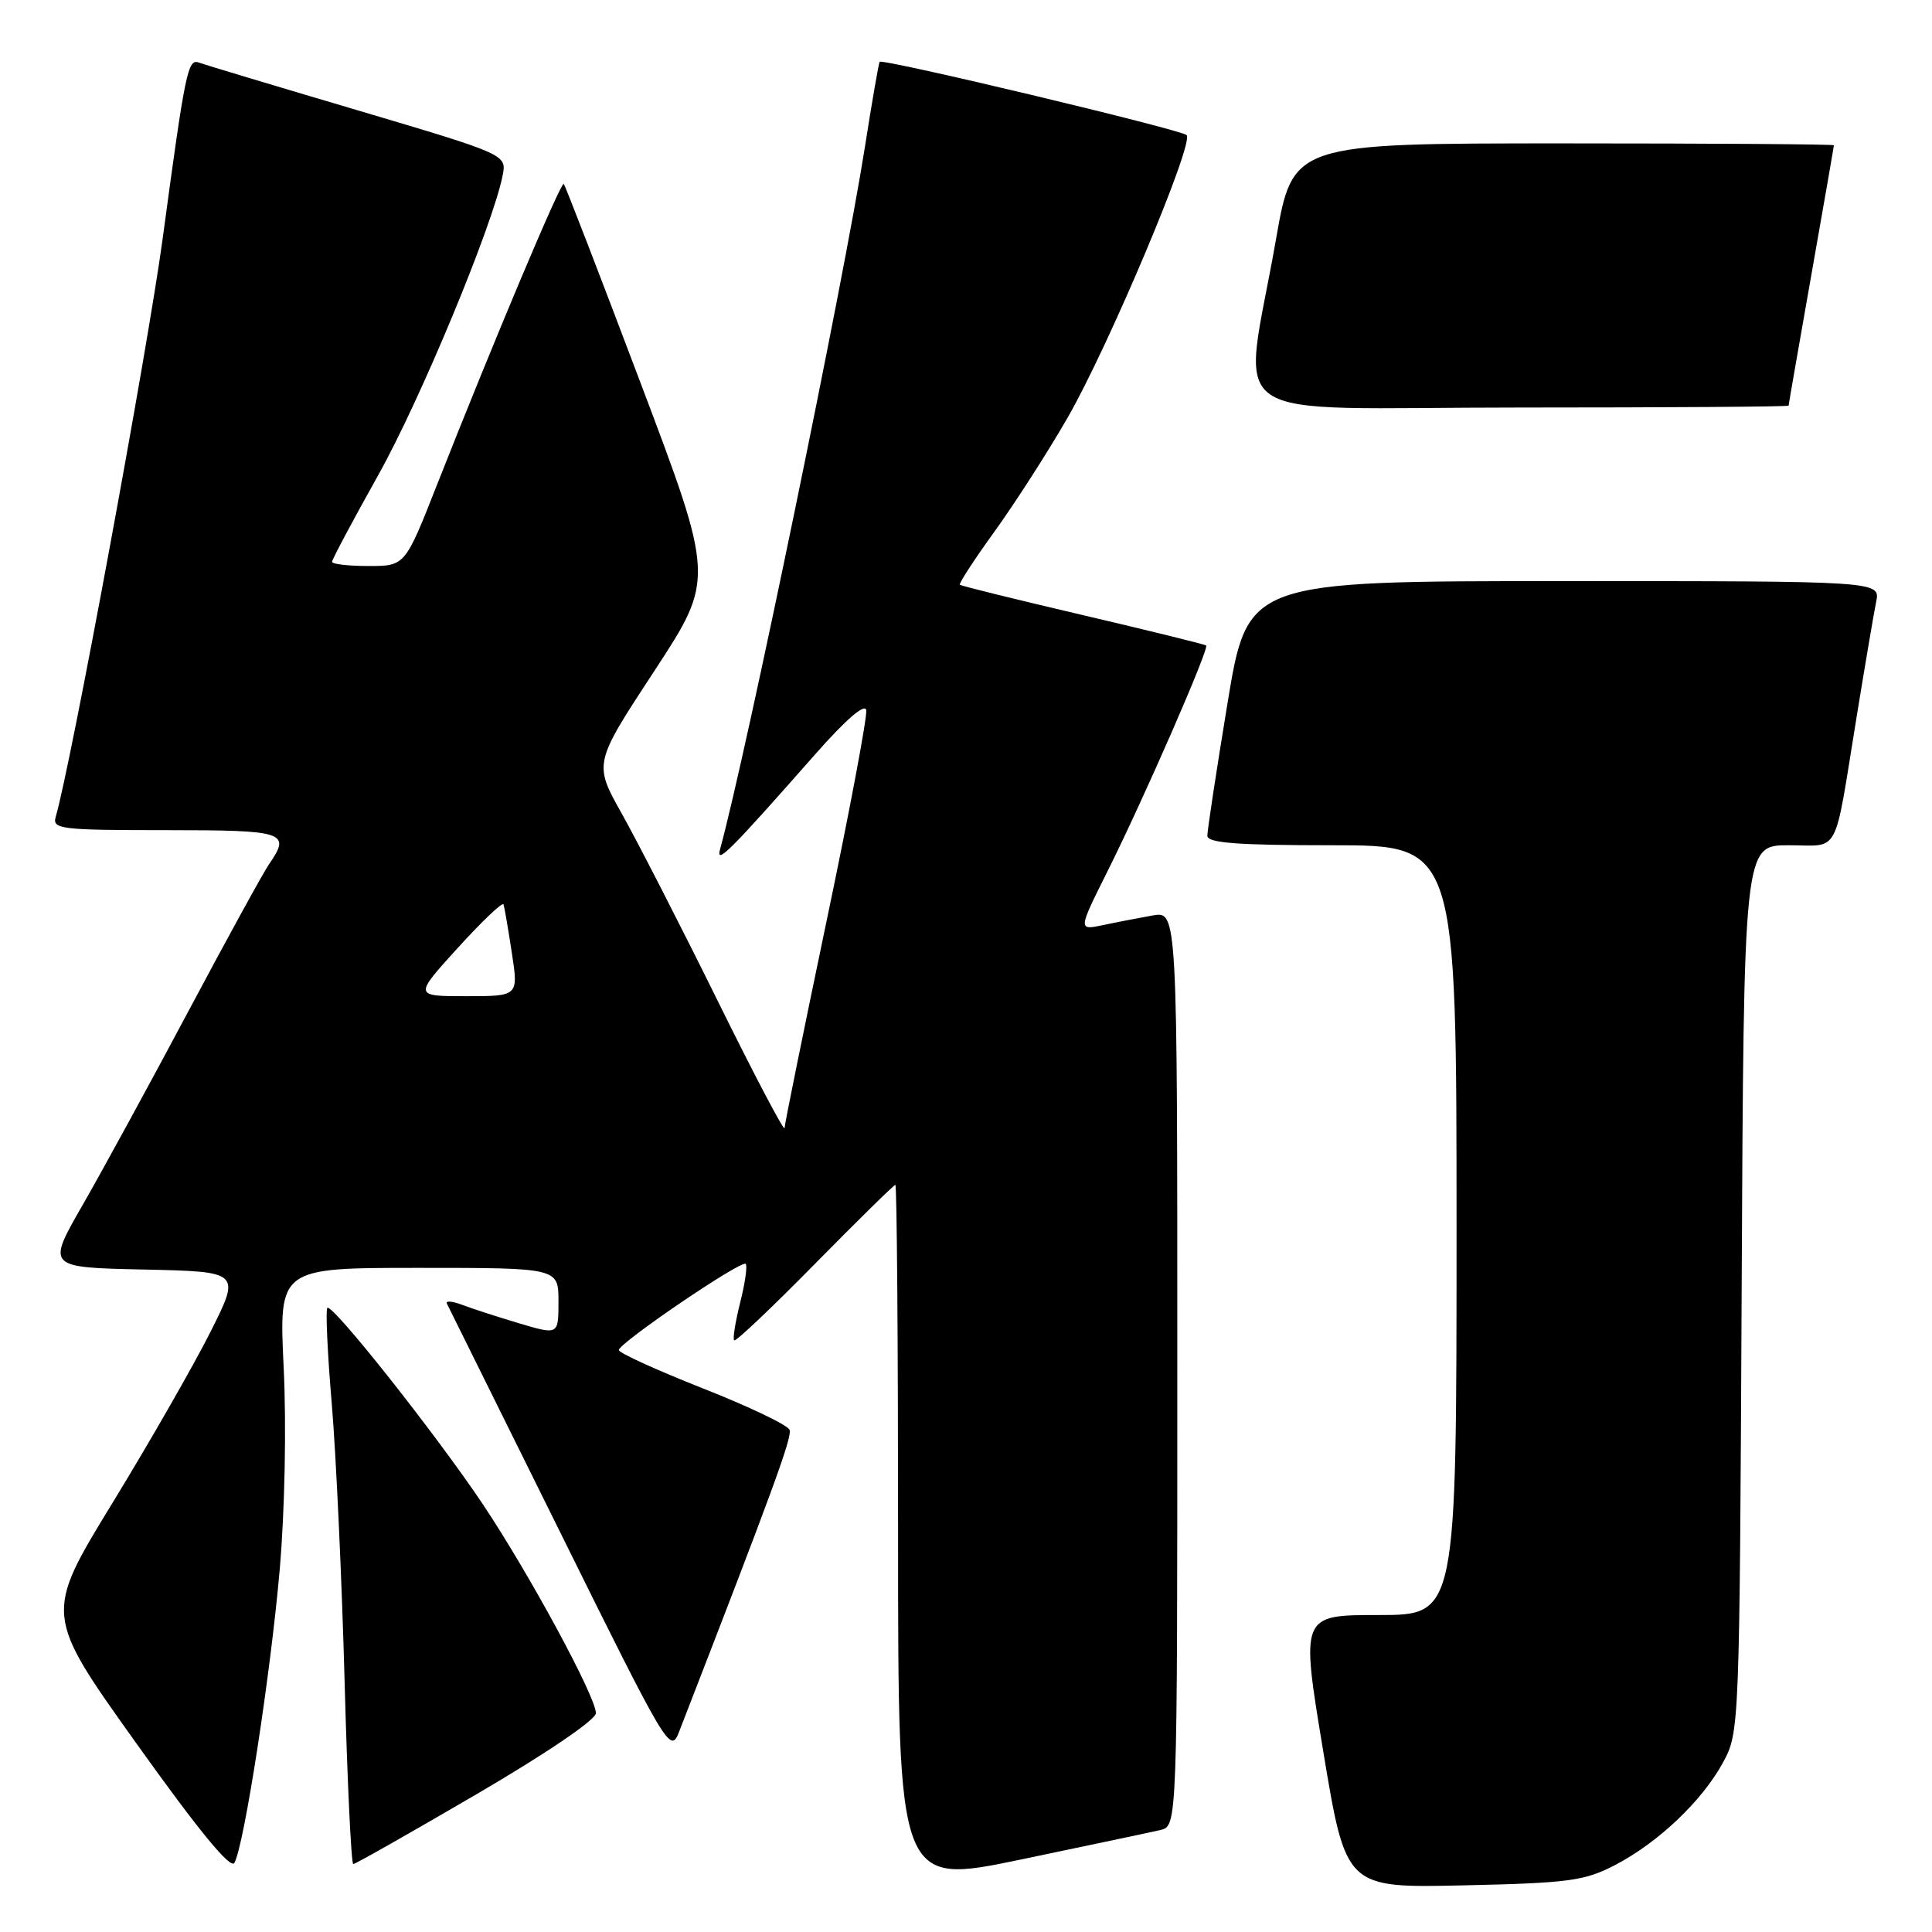 <?xml version="1.0" encoding="UTF-8" standalone="no"?>
<!DOCTYPE svg PUBLIC "-//W3C//DTD SVG 1.1//EN" "http://www.w3.org/Graphics/SVG/1.1/DTD/svg11.dtd" >
<svg xmlns="http://www.w3.org/2000/svg" xmlns:xlink="http://www.w3.org/1999/xlink" version="1.1" viewBox="0 0 256 256">
 <g >
 <path fill="currentColor"
d=" M 153.75 242.49 C 156.00 241.96 156.00 241.96 156.00 181.35 C 156.00 120.74 156.00 120.74 152.75 121.30 C 150.96 121.62 148.00 122.19 146.17 122.58 C 142.84 123.28 142.84 123.28 146.78 115.39 C 151.55 105.85 160.26 85.91 159.82 85.53 C 159.64 85.38 152.30 83.57 143.50 81.51 C 134.70 79.45 127.36 77.64 127.19 77.48 C 127.02 77.33 129.10 74.13 131.83 70.36 C 134.55 66.58 138.88 59.84 141.45 55.37 C 146.91 45.88 158.29 18.86 157.23 17.90 C 156.40 17.14 116.90 7.72 116.56 8.19 C 116.43 8.36 115.55 13.45 114.60 19.50 C 111.86 36.97 98.87 99.94 95.42 112.50 C 94.82 114.68 96.57 112.94 108.00 99.97 C 112.04 95.38 114.60 93.16 114.78 94.09 C 114.94 94.92 112.58 107.48 109.53 122.02 C 106.49 136.55 103.98 148.90 103.96 149.47 C 103.94 150.04 99.92 142.40 95.04 132.50 C 90.15 122.60 84.46 111.50 82.40 107.83 C 78.66 101.17 78.66 101.17 86.68 88.94 C 94.69 76.71 94.69 76.71 84.87 50.72 C 79.47 36.42 74.89 24.56 74.70 24.37 C 74.34 24.00 65.44 45.12 57.90 64.25 C 53.67 75.00 53.67 75.00 48.83 75.00 C 46.18 75.00 44.00 74.75 44.00 74.44 C 44.00 74.13 46.75 68.97 50.11 62.97 C 55.70 52.98 65.25 29.98 66.60 23.27 C 67.15 20.48 67.15 20.48 47.33 14.60 C 36.42 11.37 26.98 8.53 26.34 8.29 C 24.89 7.75 24.54 9.46 21.57 31.50 C 19.60 46.17 9.36 101.52 7.38 108.25 C 6.91 109.86 8.05 110.00 21.93 110.00 C 37.85 110.00 38.59 110.25 35.64 114.53 C 34.89 115.61 30.08 124.38 24.96 134.00 C 19.84 143.62 13.52 155.20 10.92 159.72 C 6.20 167.94 6.20 167.94 19.05 168.22 C 31.90 168.50 31.90 168.50 27.88 176.50 C 25.67 180.90 19.81 191.12 14.86 199.22 C 5.87 213.93 5.87 213.93 18.10 231.05 C 26.33 242.58 30.57 247.74 31.06 246.84 C 32.36 244.50 35.87 221.76 37.07 207.89 C 37.74 200.15 37.96 188.90 37.59 181.25 C 36.95 168.00 36.95 168.00 55.47 168.00 C 74.00 168.00 74.00 168.00 74.00 172.45 C 74.00 176.89 74.00 176.89 68.83 175.36 C 65.99 174.51 62.58 173.41 61.25 172.90 C 59.92 172.40 59.00 172.33 59.22 172.74 C 59.43 173.16 66.18 186.78 74.21 203.00 C 88.41 231.70 88.84 232.42 89.97 229.50 C 102.46 197.32 104.99 190.41 104.62 189.46 C 104.38 188.83 99.19 186.35 93.09 183.95 C 86.99 181.54 82.00 179.27 82.00 178.89 C 82.00 177.96 98.25 166.91 98.81 167.47 C 99.05 167.72 98.73 170.02 98.08 172.58 C 97.44 175.15 97.07 177.41 97.28 177.61 C 97.48 177.81 102.29 173.26 107.96 167.49 C 113.64 161.72 118.45 157.00 118.64 157.00 C 118.84 157.00 119.00 177.88 119.00 203.39 C 119.00 249.78 119.00 249.78 135.25 246.40 C 144.19 244.53 152.51 242.78 153.75 242.49 Z  M 214.00 247.13 C 219.75 244.14 225.57 238.60 228.33 233.50 C 230.48 229.55 230.50 228.83 230.78 170.75 C 231.06 112.00 231.06 112.00 237.01 112.00 C 243.91 112.00 242.95 113.80 246.01 95.00 C 247.13 88.12 248.29 81.26 248.60 79.75 C 249.16 77.00 249.16 77.00 207.23 77.00 C 165.31 77.00 165.31 77.00 162.64 93.25 C 161.17 102.19 159.97 110.06 159.98 110.75 C 160.00 111.70 163.98 112.00 176.50 112.00 C 193.00 112.00 193.00 112.00 193.00 163.00 C 193.00 214.00 193.00 214.00 182.67 214.00 C 172.34 214.00 172.34 214.00 175.34 232.08 C 178.34 250.17 178.34 250.17 193.92 249.82 C 207.92 249.51 209.96 249.23 214.00 247.13 Z  M 63.13 237.75 C 72.42 232.32 78.96 227.88 78.96 227.00 C 78.96 224.84 70.17 208.60 64.02 199.38 C 57.81 190.10 44.01 172.66 43.37 173.30 C 43.13 173.54 43.39 179.31 43.97 186.12 C 44.54 192.93 45.30 209.41 45.66 222.75 C 46.02 236.09 46.54 247.00 46.81 247.00 C 47.08 247.00 54.42 242.84 63.13 237.75 Z  M 237.00 53.75 C 237.00 53.61 238.35 45.85 240.00 36.50 C 241.65 27.15 243.00 19.39 243.00 19.25 C 243.00 19.11 226.87 19.00 207.15 19.00 C 171.30 19.00 171.30 19.00 169.07 31.74 C 164.70 56.80 160.63 54.00 201.36 54.00 C 220.96 54.00 237.00 53.89 237.00 53.75 Z  M 60.67 125.59 C 63.88 122.06 66.60 119.47 66.72 119.84 C 66.84 120.20 67.34 123.09 67.82 126.25 C 68.70 132.00 68.70 132.00 61.77 132.00 C 54.84 132.00 54.84 132.00 60.67 125.59 Z "/>
</g>
</svg>